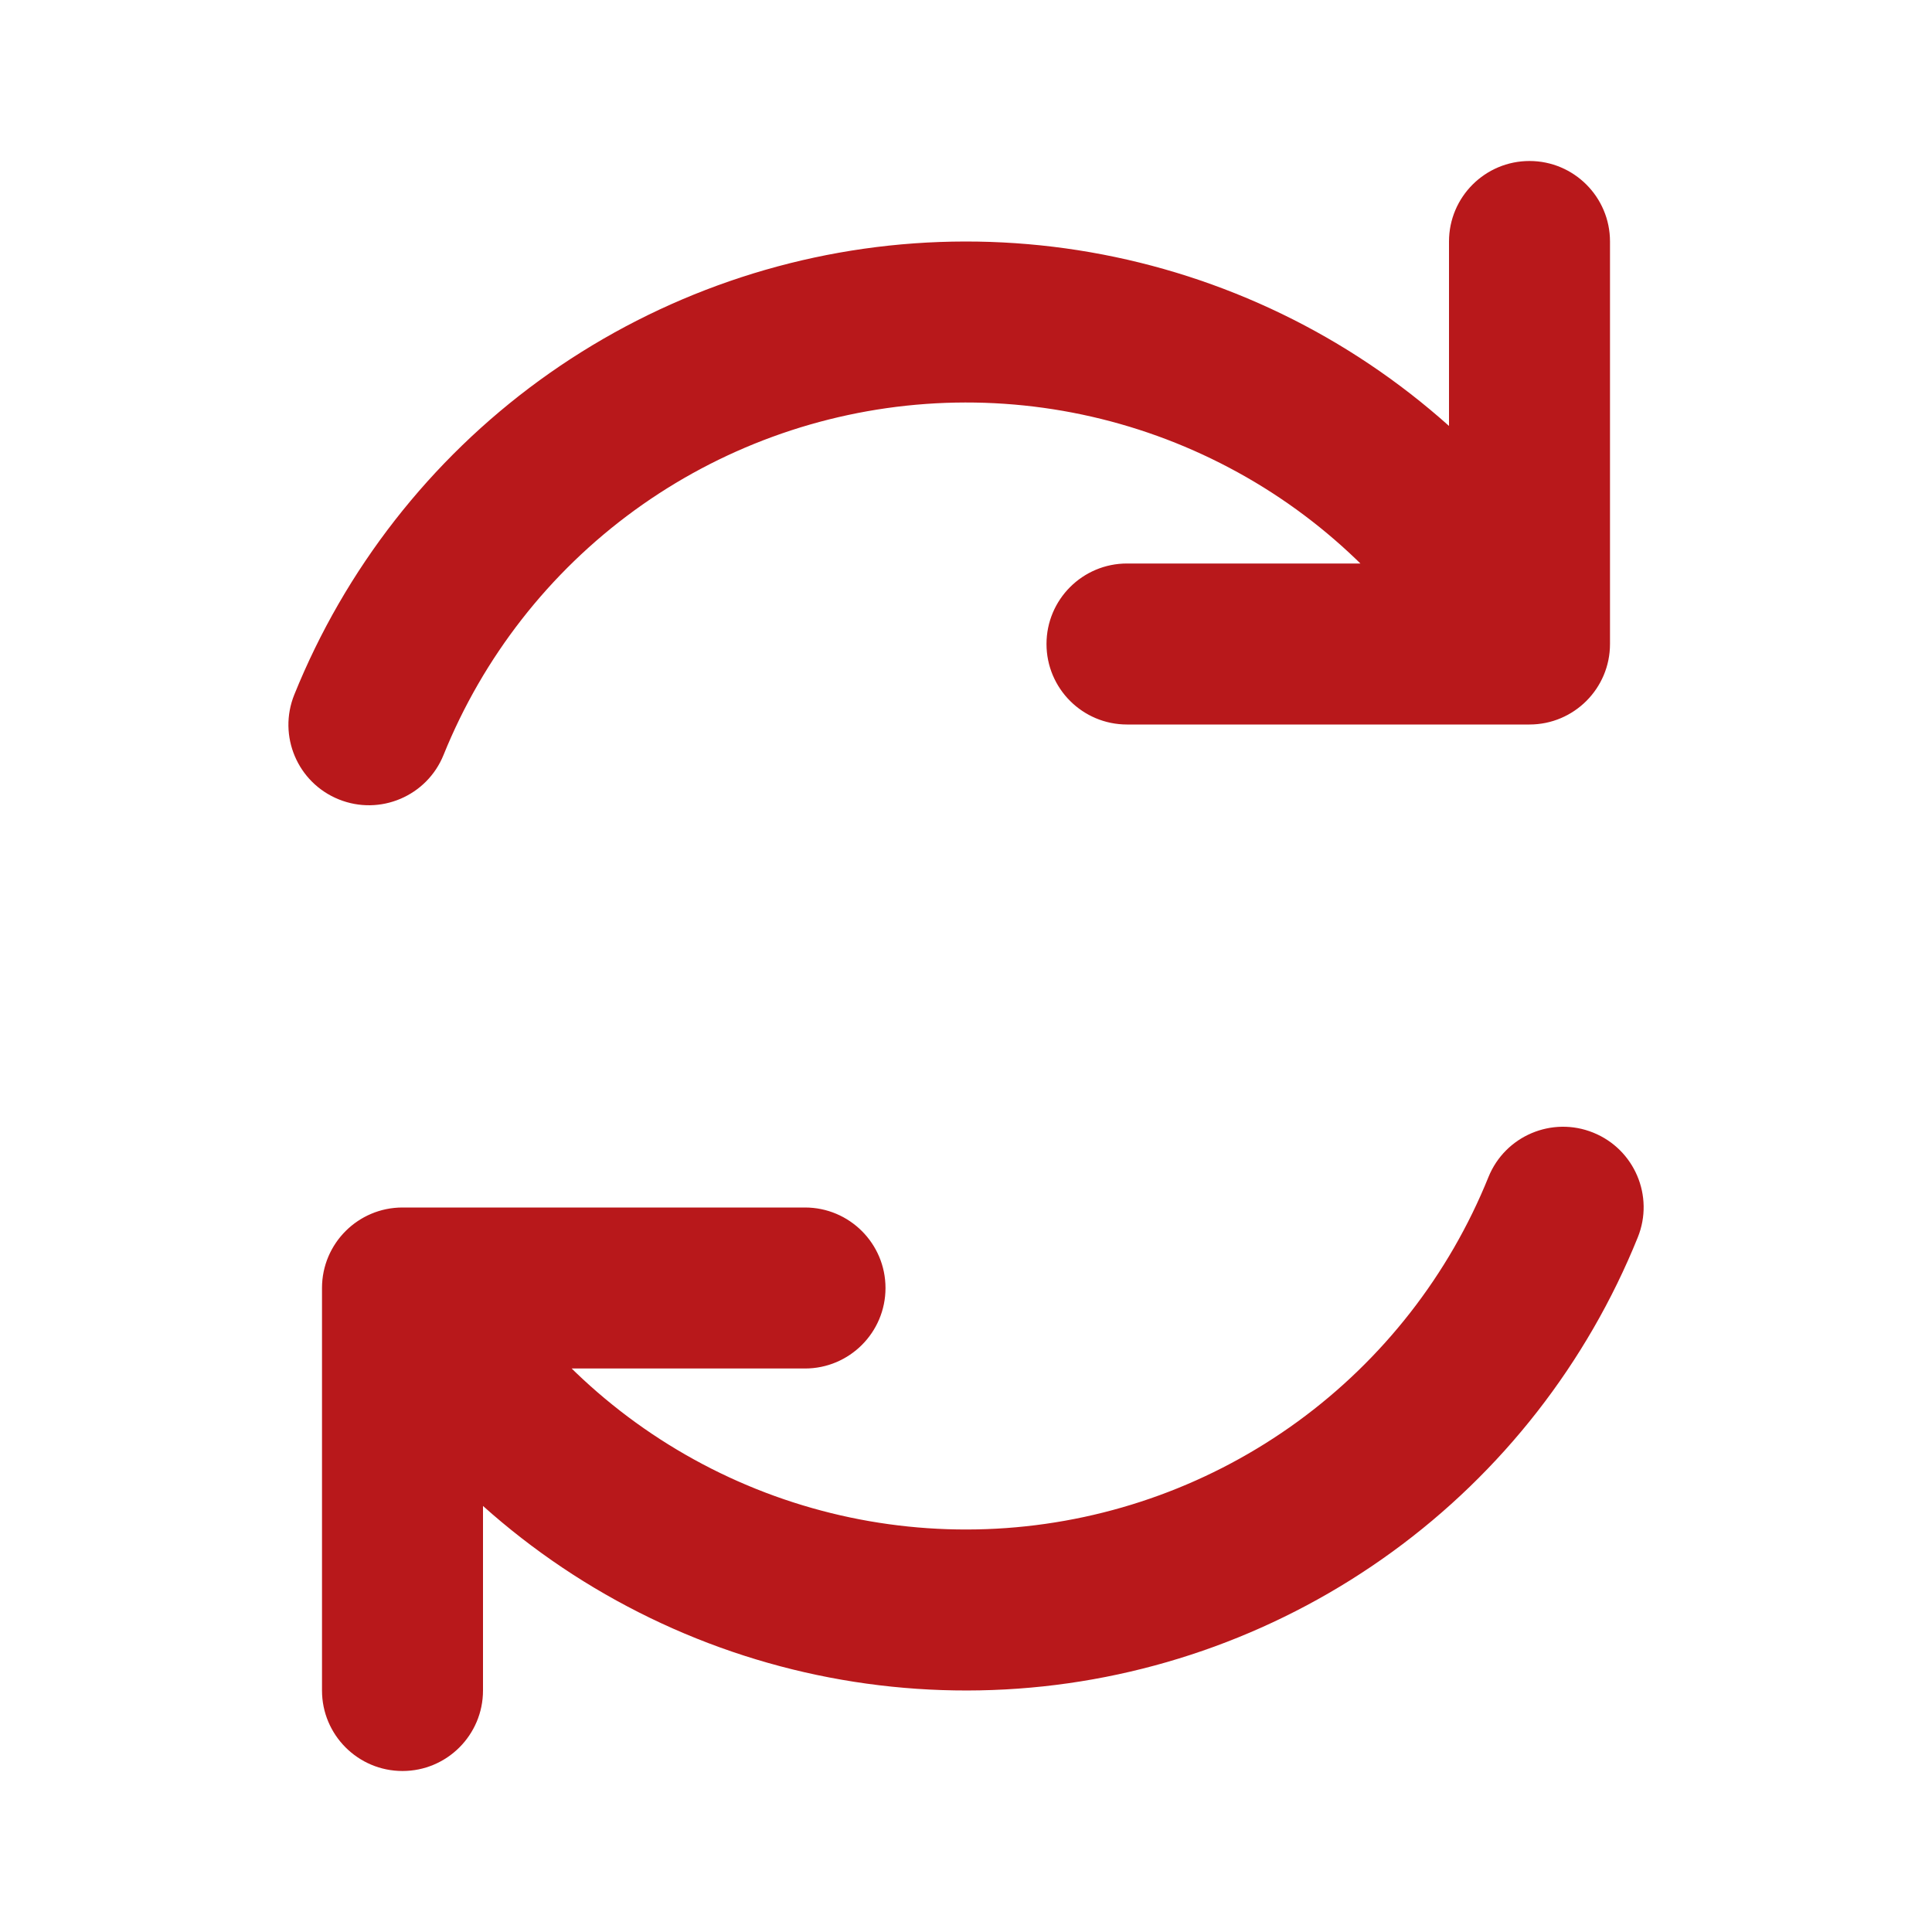 <svg width="24" height="24" viewBox="0 0 24 24" fill="none" xmlns="http://www.w3.org/2000/svg">
<path d="M10 17C10.552 17 11 16.552 11 16C11 15.448 10.552 15 10 15V17ZM5 16V15C4.448 15 4 15.448 4 16H5ZM4 21C4 21.552 4.448 22 5 22C5.552 22 6 21.552 6 21H4ZM14 7C13.448 7 13 7.448 13 8C13 8.552 13.448 9 14 9V7ZM19 8V9C19.552 9 20 8.552 20 8H19ZM20 3C20 2.448 19.552 2 19 2C18.448 2 18 2.448 18 3H20ZM3.656 8.629C3.449 9.141 3.696 9.723 4.208 9.93C4.72 10.137 5.303 9.89 5.51 9.378L3.656 8.629ZM7.293 5.532L7.881 6.34L7.293 5.532ZM15.738 4.927L16.205 4.042V4.042L15.738 4.927ZM18.05 8.479C18.328 8.956 18.94 9.118 19.417 8.84C19.895 8.562 20.056 7.95 19.779 7.473L18.05 8.479ZM20.345 15.371C20.552 14.859 20.304 14.277 19.792 14.07C19.28 13.863 18.697 14.11 18.49 14.622L20.345 15.371ZM8.263 19.073L8.73 18.189L8.263 19.073ZM5.95 15.521C5.672 15.044 5.06 14.882 4.583 15.16C4.106 15.438 3.944 16.05 4.222 16.527L5.95 15.521ZM10 15H5V17H10V15ZM4 16V21H6V16H4ZM14 9H19V7H14V9ZM20 8V3H18V8H20ZM5.51 9.378C6.001 8.163 6.822 7.111 7.881 6.34L6.704 4.723C5.343 5.714 4.287 7.067 3.656 8.629L5.51 9.378ZM7.881 6.34C8.94 5.57 10.194 5.112 11.5 5.018L11.357 3.023C9.678 3.143 8.066 3.733 6.704 4.723L7.881 6.34ZM11.5 5.018C12.807 4.924 14.113 5.199 15.271 5.811L16.205 4.042C14.716 3.256 13.037 2.903 11.357 3.023L11.5 5.018ZM15.271 5.811C16.429 6.422 17.391 7.347 18.05 8.479L19.779 7.473C18.932 6.018 17.694 4.829 16.205 4.042L15.271 5.811ZM18.49 14.622C18 15.836 17.178 16.889 16.119 17.66L17.297 19.276C18.658 18.286 19.714 16.933 20.345 15.371L18.49 14.622ZM16.119 17.66C15.061 18.43 13.807 18.888 12.501 18.982L12.644 20.977C14.323 20.857 15.935 20.267 17.297 19.276L16.119 17.66ZM12.501 18.982C11.194 19.076 9.888 18.801 8.73 18.189L7.796 19.957C9.284 20.744 10.964 21.097 12.644 20.977L12.501 18.982ZM8.73 18.189C7.572 17.577 6.609 16.653 5.95 15.521L4.222 16.527C5.069 17.982 6.307 19.171 7.796 19.957L8.73 18.189Z" fill="#B8181B"/>
</svg>
